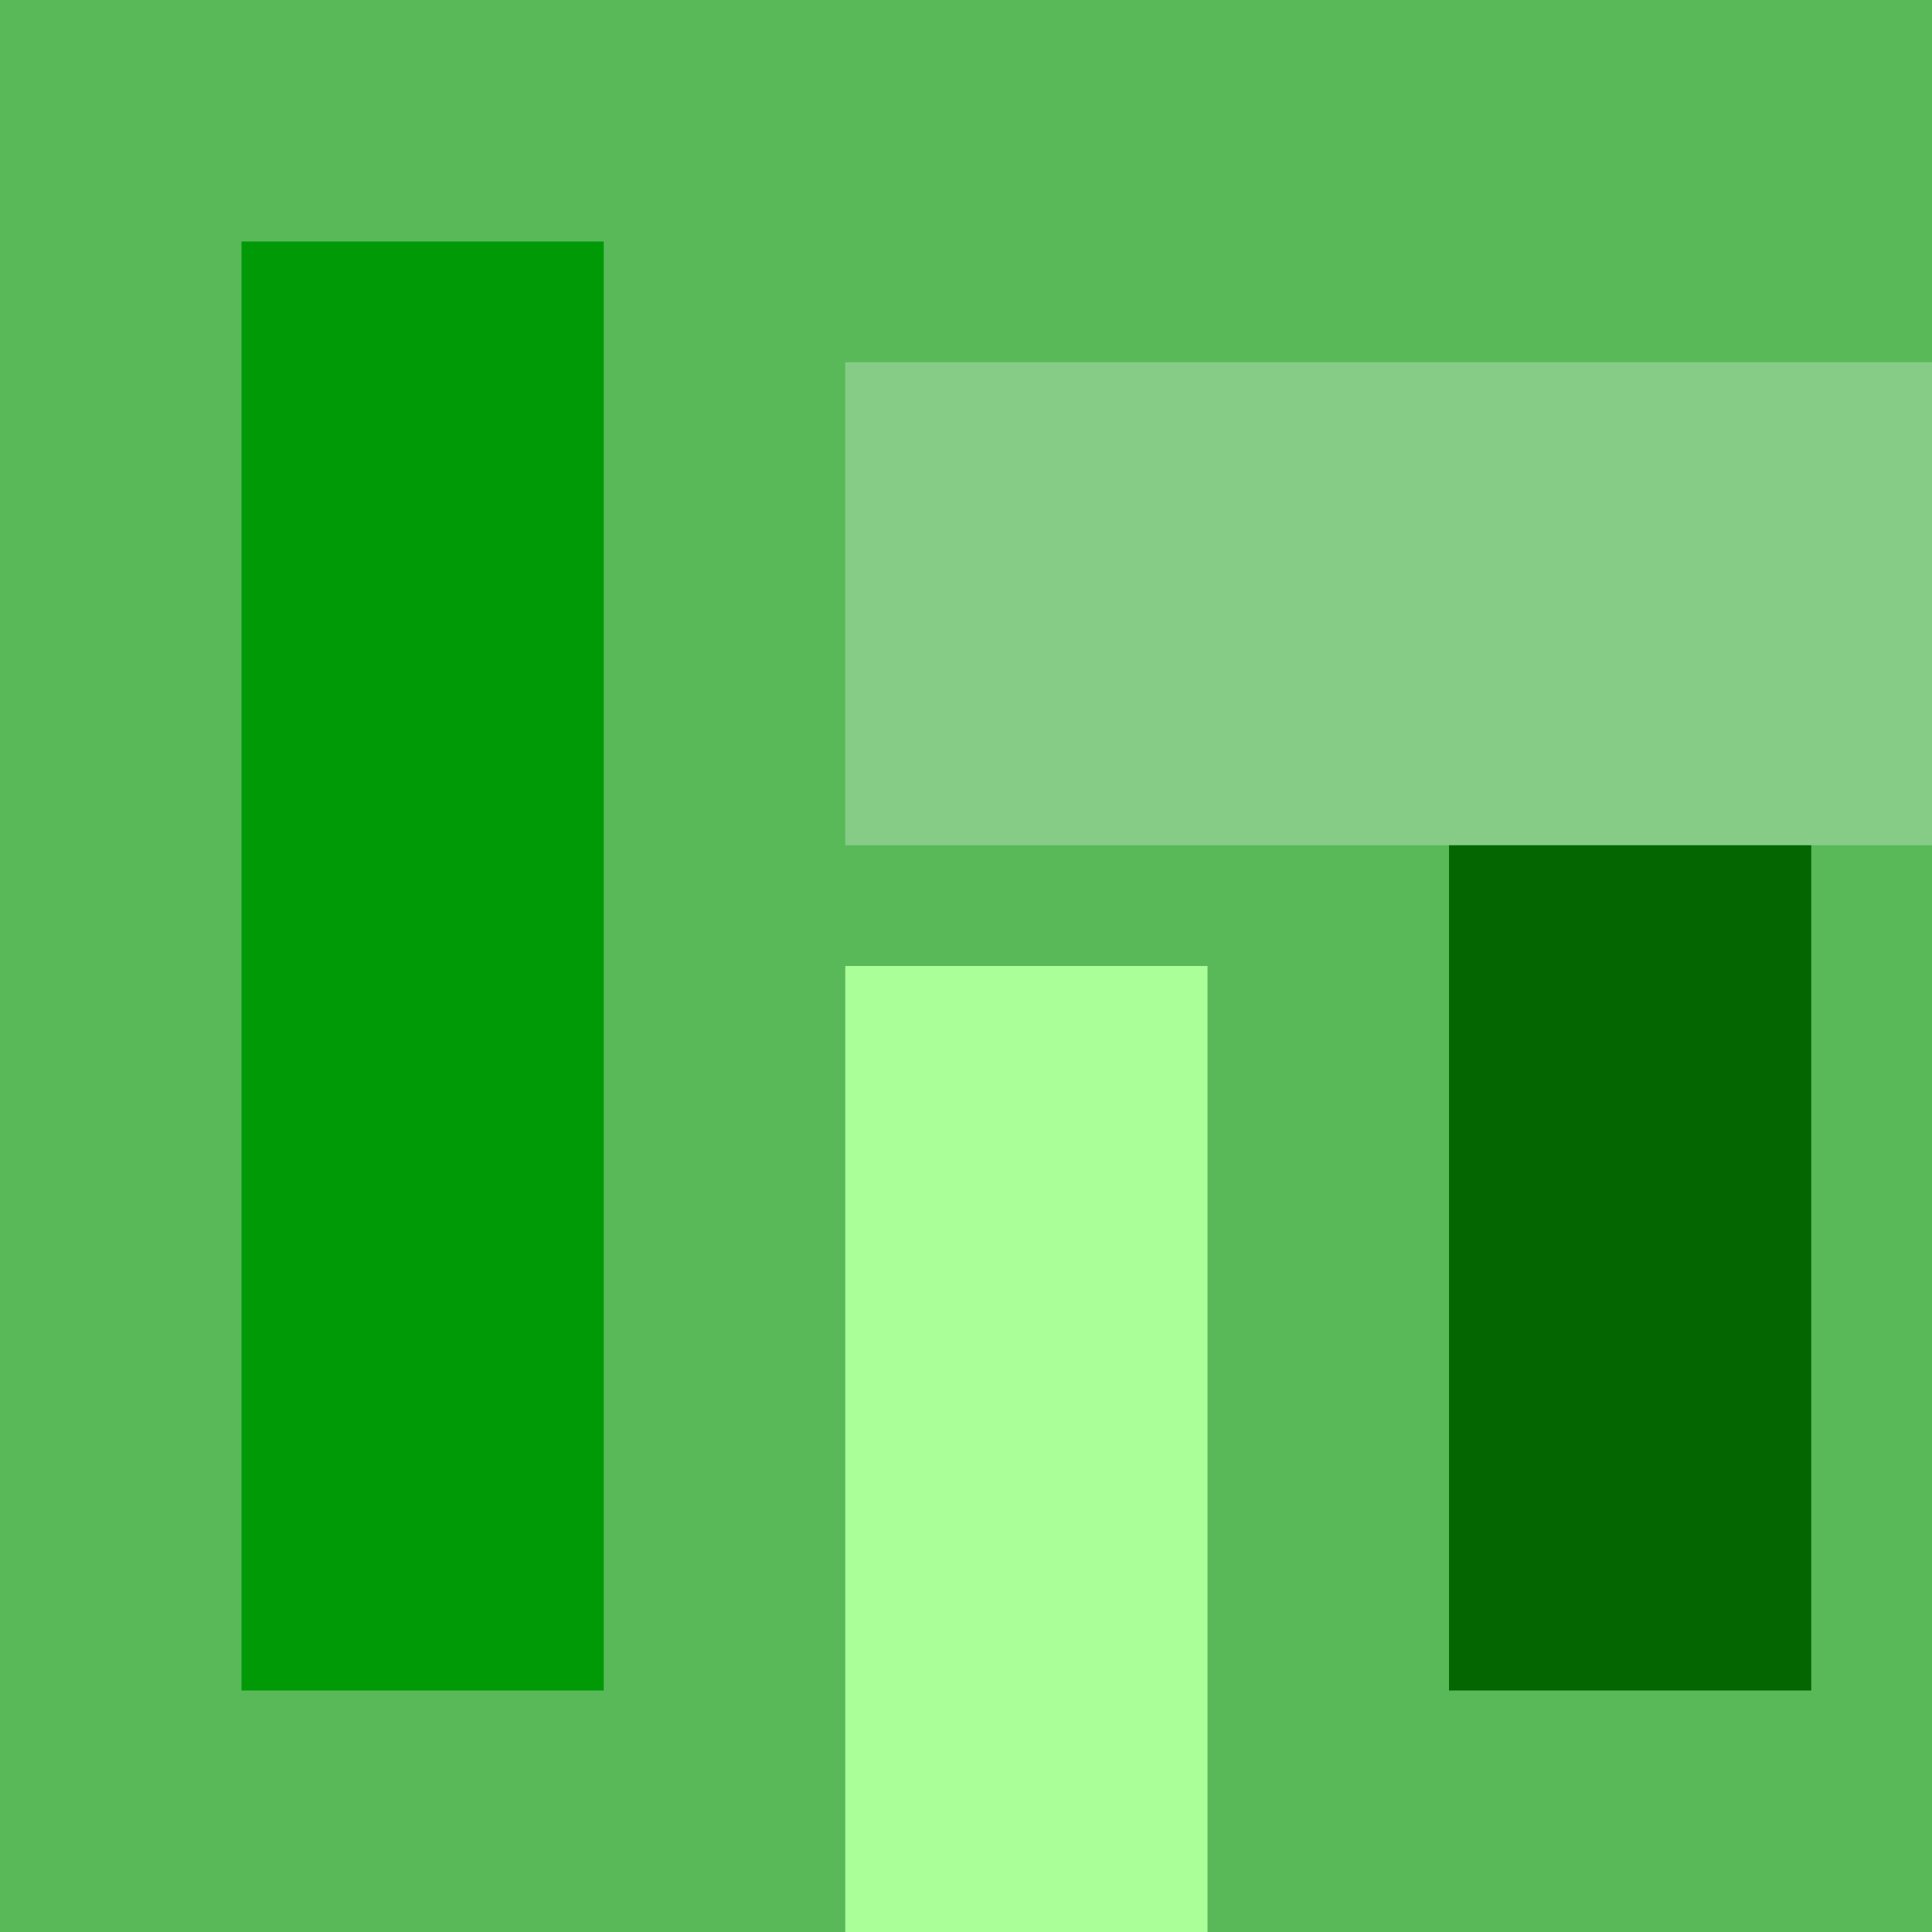 <svg height="16" viewBox="0 0 16 16" width="16" xmlns="http://www.w3.org/2000/svg"><g fill-rule="evenodd"><path d="m0 0h16v16h-16z" fill="#59b959"/><path d="m2 2h3v12h-3z" fill="#009a07"/><path d="m7 3h9v4h-9z" fill="#86cc86"/><path d="m7 8h3v8h-3z" fill="#abff99"/><path d="m12 7h3v7h-3z" fill="#046600"/></g></svg>